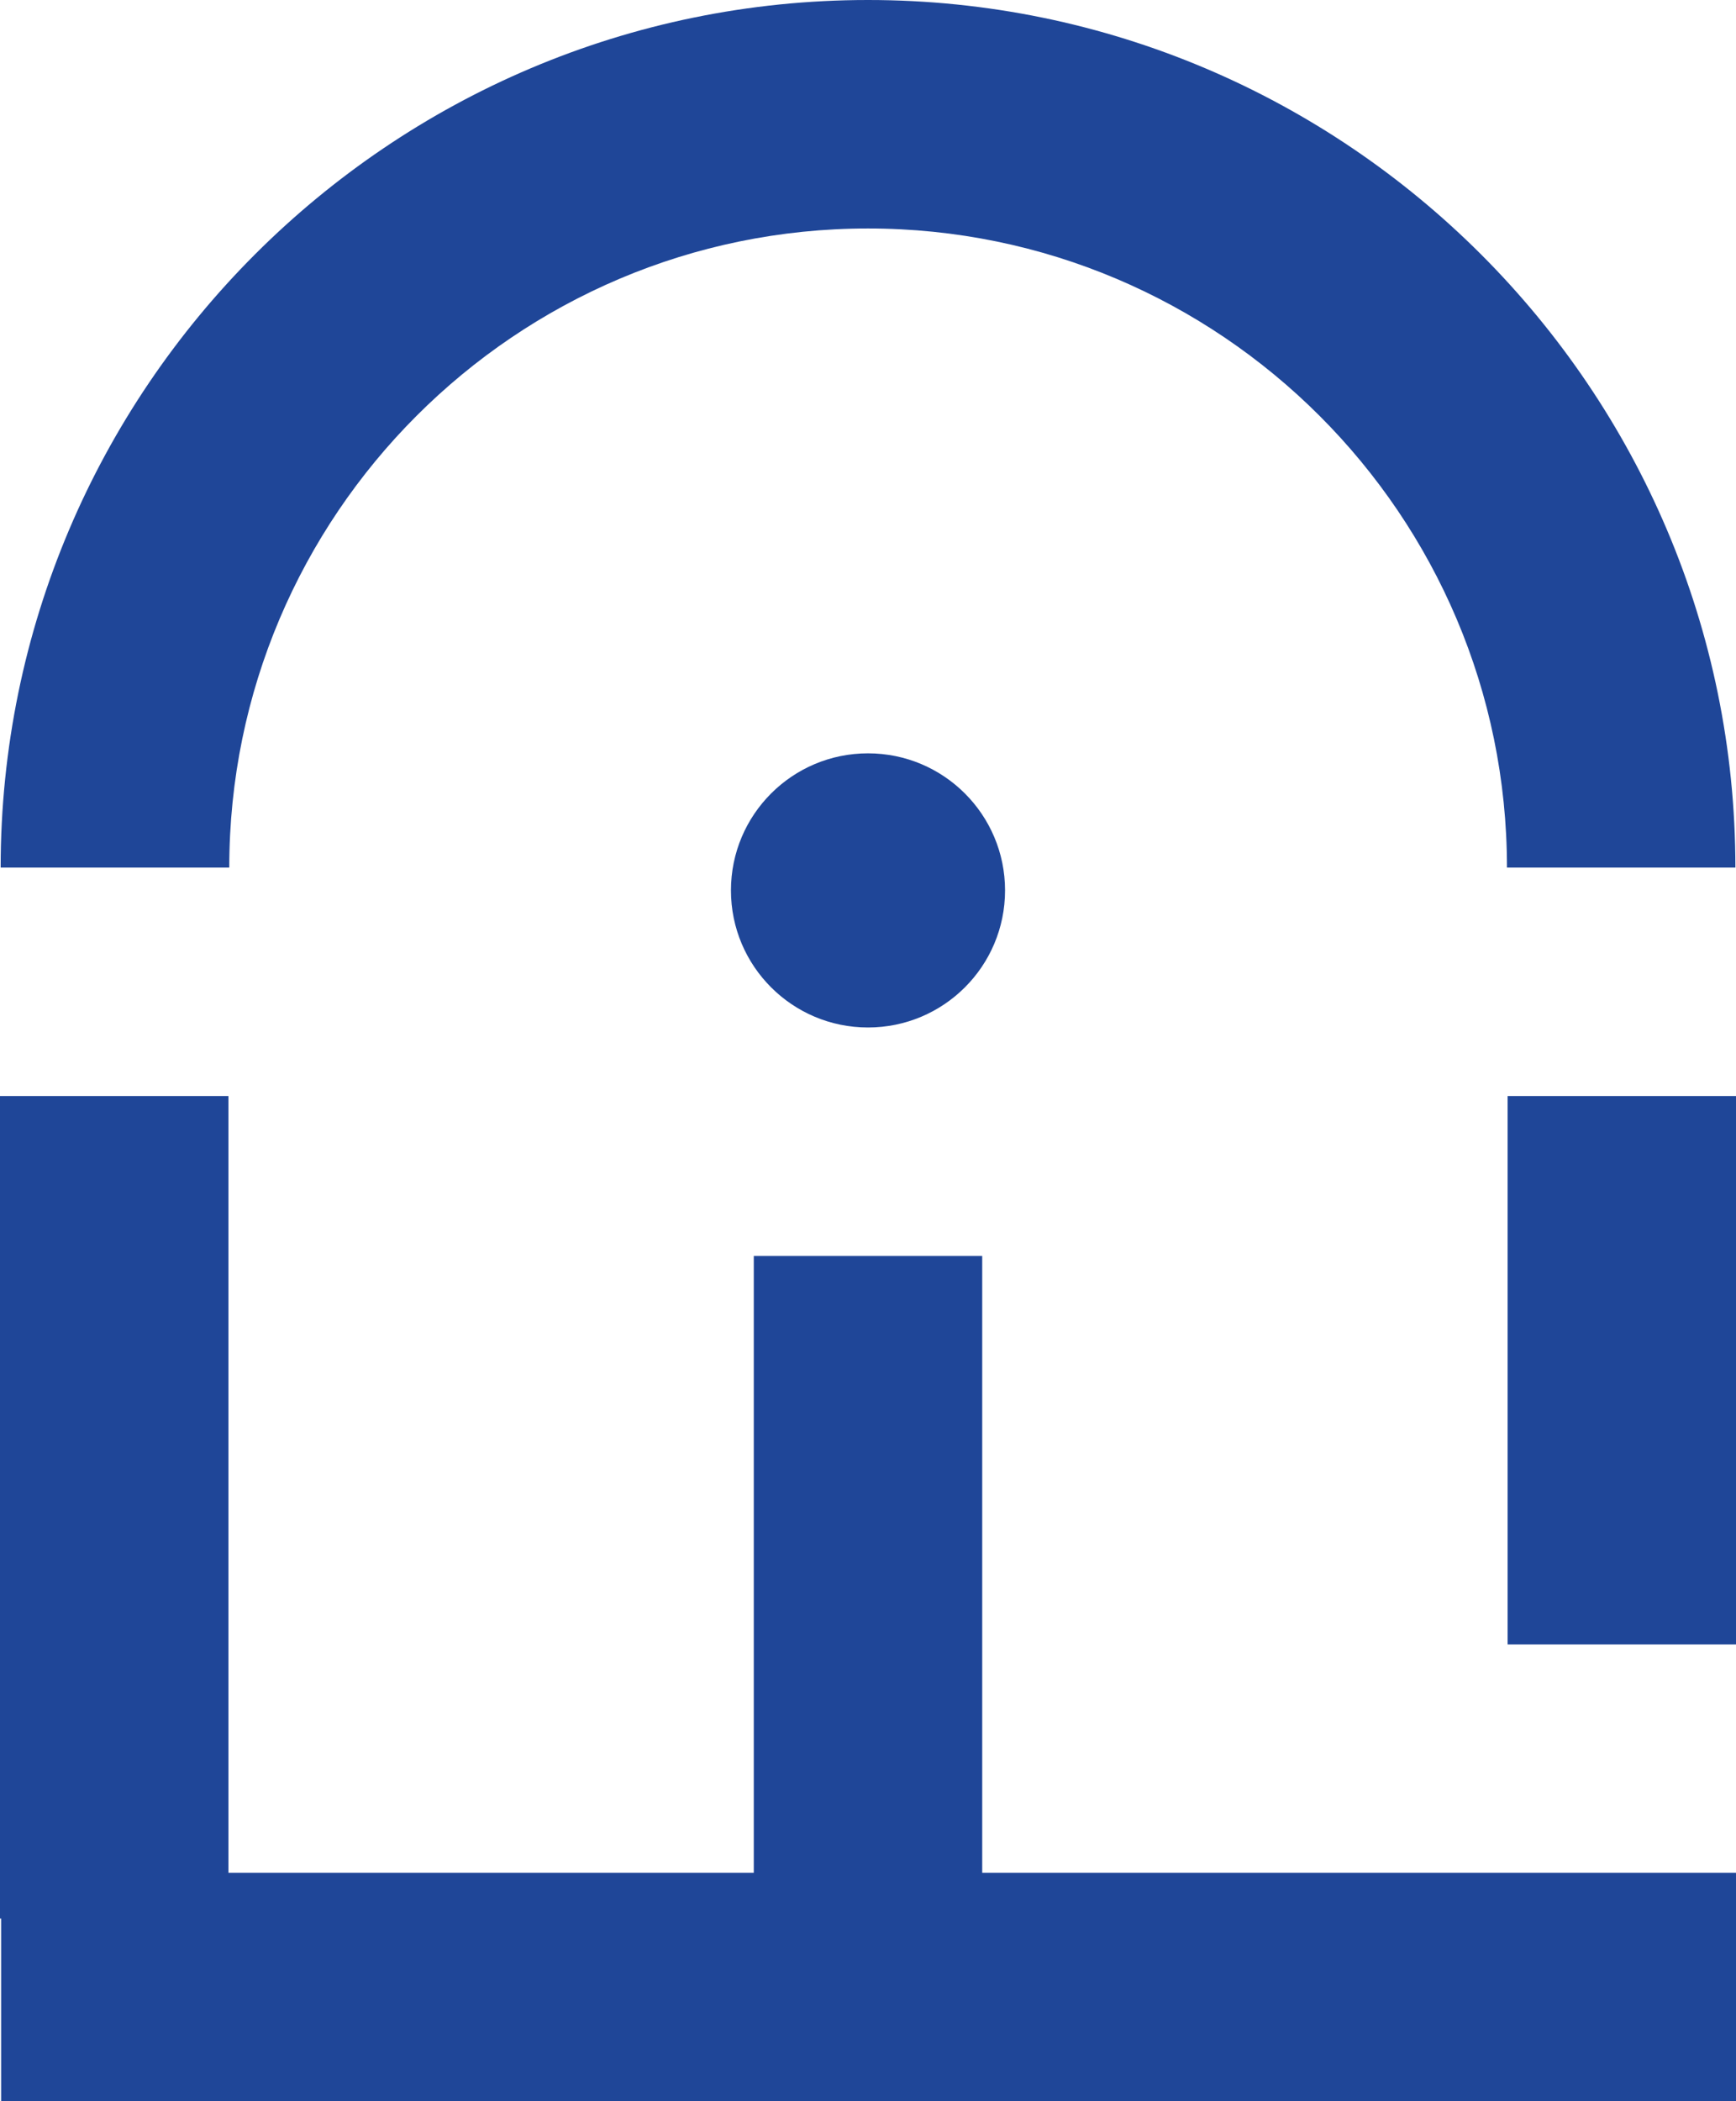 <svg id="Layer_1" data-name="Layer 1" xmlns="http://www.w3.org/2000/svg" viewBox="0 0 371.02 449"><defs><style>.cls-1{fill:#1f4698;}</style></defs><title>Symbol-blaa_Feide</title><rect class="cls-1" x="322.21" y="234.2" width="48.82" height="117.17"/><polygon class="cls-1" points="209.92 268.37 161.1 268.37 161.1 400.18 48.82 400.18 48.82 234.2 0 234.2 0 409.94 0.24 409.94 0.24 449 371.02 449 371.02 400.18 209.92 400.18 209.92 268.37"/><circle class="cls-1" cx="185.51" cy="190.26" r="29.29"/><path class="cls-1" d="M185.51,48.82c75.3,0,136.56,61.26,136.56,136.56h48.82C370.89,83.16,287.73,0,185.51,0S.14,83.16.14,185.38H49C49,110.08,110.21,48.82,185.51,48.82Z"/></svg>